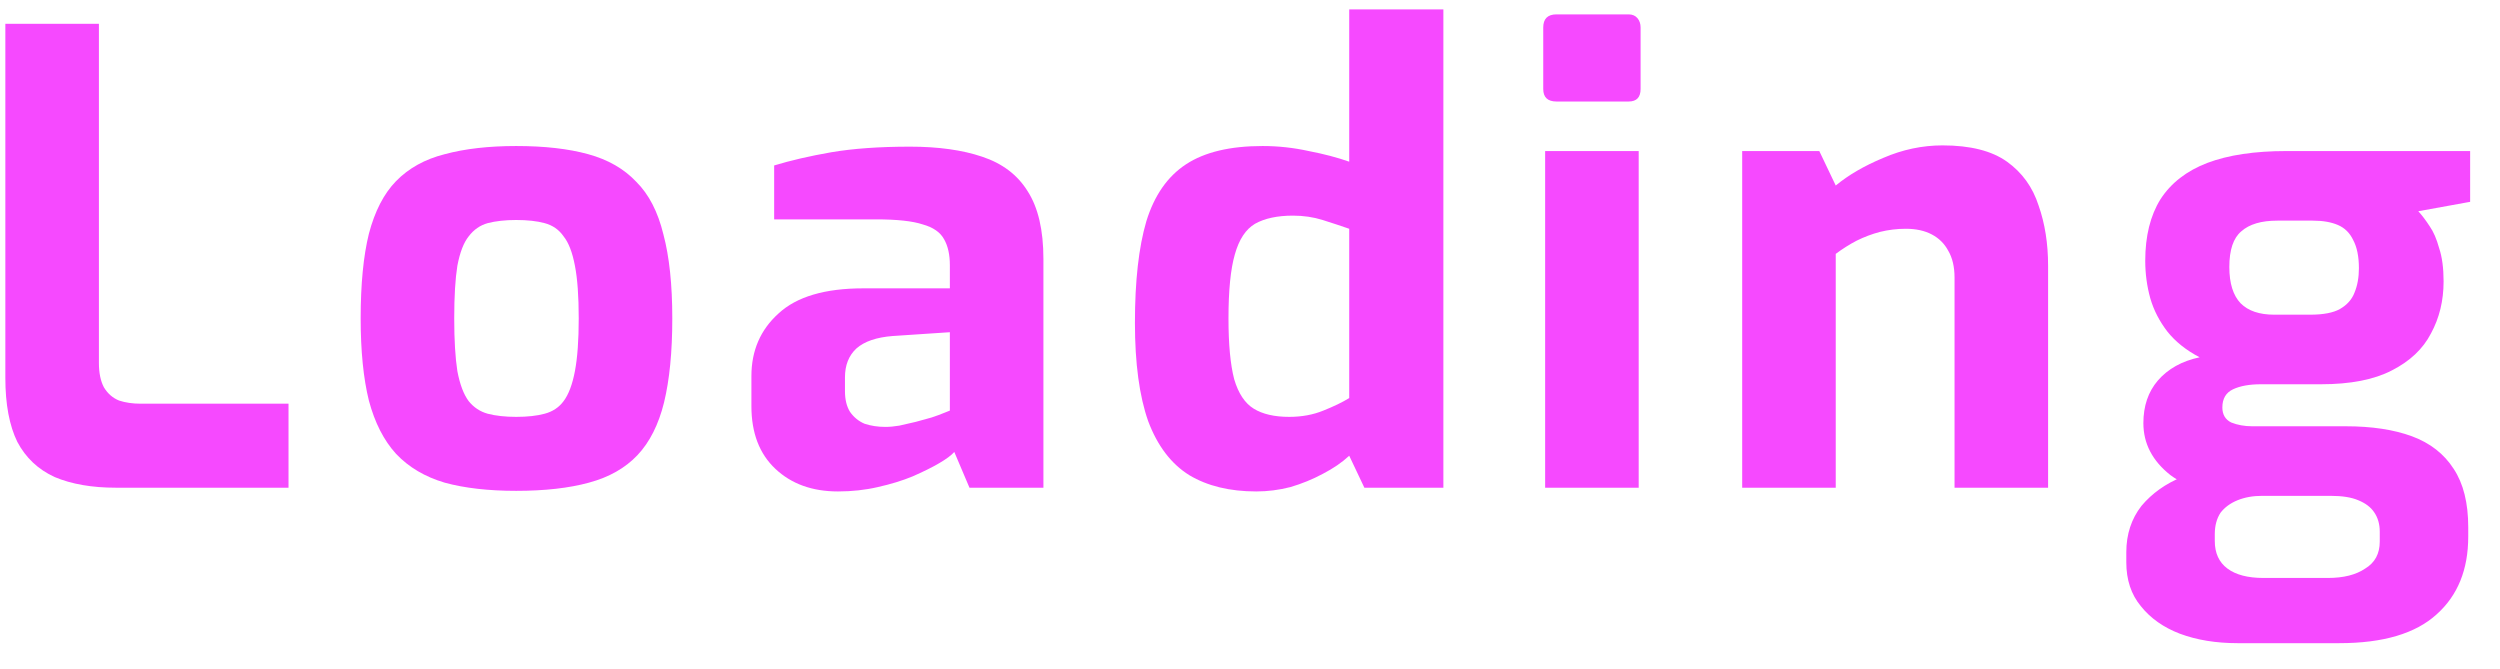 <svg width="71" height="19" viewBox="0 0 71 19" fill="none" xmlns="http://www.w3.org/2000/svg">
<path d="M3.293 13.851C2.611 13.851 2.031 13.75 1.552 13.548C1.085 13.334 0.732 13.002 0.493 12.551C0.266 12.088 0.152 11.483 0.152 10.735V0.675H2.809V10.307C2.809 10.592 2.857 10.824 2.952 11.002C3.06 11.18 3.204 11.305 3.383 11.376C3.563 11.435 3.766 11.465 3.993 11.465H8.194V13.851H3.293Z" fill="#f649ff"/>
<path d="M14.659 13.94C13.869 13.94 13.193 13.862 12.63 13.708C12.068 13.542 11.607 13.269 11.248 12.889C10.901 12.509 10.644 12.005 10.476 11.376C10.321 10.747 10.243 9.969 10.243 9.043C10.243 8.07 10.321 7.269 10.476 6.64C10.644 5.999 10.901 5.5 11.248 5.144C11.607 4.776 12.068 4.521 12.63 4.379C13.205 4.224 13.881 4.147 14.659 4.147C15.461 4.147 16.143 4.224 16.705 4.379C17.268 4.533 17.722 4.794 18.069 5.162C18.428 5.518 18.686 6.017 18.841 6.658C19.009 7.287 19.093 8.082 19.093 9.043C19.093 9.993 19.015 10.788 18.859 11.429C18.704 12.058 18.452 12.557 18.105 12.925C17.758 13.293 17.297 13.554 16.723 13.708C16.161 13.862 15.473 13.94 14.659 13.94ZM14.659 11.839C14.982 11.839 15.251 11.809 15.467 11.75C15.694 11.69 15.873 11.572 16.005 11.394C16.149 11.204 16.256 10.919 16.328 10.539C16.4 10.159 16.436 9.661 16.436 9.043C16.436 8.414 16.4 7.916 16.328 7.548C16.256 7.168 16.149 6.889 16.005 6.711C15.873 6.521 15.694 6.397 15.467 6.337C15.251 6.278 14.982 6.248 14.659 6.248C14.348 6.248 14.078 6.278 13.851 6.337C13.636 6.397 13.456 6.521 13.312 6.711C13.169 6.889 13.061 7.168 12.989 7.548C12.93 7.916 12.9 8.414 12.9 9.043C12.9 9.661 12.93 10.159 12.989 10.539C13.061 10.919 13.169 11.204 13.312 11.394C13.456 11.572 13.636 11.69 13.851 11.75C14.078 11.809 14.348 11.839 14.659 11.839Z" fill="#f649ff"/>
<path d="M23.799 13.957C23.069 13.957 22.477 13.744 22.022 13.316C21.567 12.889 21.34 12.296 21.34 11.536V10.681C21.34 9.957 21.597 9.364 22.112 8.901C22.626 8.426 23.428 8.189 24.517 8.189H26.976V7.53C26.976 7.233 26.922 6.99 26.815 6.8C26.707 6.598 26.504 6.456 26.204 6.373C25.917 6.278 25.474 6.23 24.876 6.23H21.986V4.699C22.453 4.557 22.991 4.432 23.602 4.325C24.224 4.219 24.972 4.165 25.846 4.165C26.647 4.165 27.329 4.26 27.892 4.45C28.466 4.64 28.897 4.966 29.184 5.429C29.483 5.892 29.633 6.533 29.633 7.352V13.851H27.533L27.102 12.836C27.018 12.931 26.875 13.037 26.671 13.156C26.468 13.275 26.216 13.399 25.917 13.53C25.63 13.649 25.301 13.75 24.93 13.833C24.571 13.916 24.194 13.957 23.799 13.957ZM25.145 12.124C25.265 12.124 25.397 12.112 25.54 12.088C25.696 12.052 25.852 12.017 26.007 11.981C26.175 11.934 26.324 11.892 26.456 11.857C26.599 11.809 26.713 11.768 26.797 11.732C26.893 11.696 26.952 11.672 26.976 11.661V9.435L25.361 9.542C24.894 9.578 24.547 9.696 24.32 9.898C24.104 10.1 23.997 10.373 23.997 10.717V11.109C23.997 11.346 24.044 11.542 24.14 11.696C24.248 11.851 24.386 11.963 24.553 12.034C24.733 12.094 24.93 12.124 25.145 12.124Z" fill="#f649ff"/>
<path d="M35.679 13.957C34.925 13.957 34.291 13.803 33.776 13.495C33.261 13.174 32.873 12.664 32.609 11.963C32.358 11.251 32.232 10.319 32.232 9.168C32.232 7.981 32.34 7.02 32.556 6.284C32.783 5.548 33.16 5.008 33.686 4.664C34.213 4.319 34.937 4.147 35.858 4.147C36.301 4.147 36.738 4.195 37.169 4.29C37.6 4.373 37.983 4.474 38.318 4.592V0.266H40.992V13.851H38.748L38.318 12.943C38.114 13.133 37.863 13.305 37.564 13.459C37.276 13.613 36.971 13.738 36.648 13.833C36.325 13.916 36.002 13.957 35.679 13.957ZM36.612 11.839C36.971 11.839 37.294 11.779 37.582 11.661C37.881 11.542 38.126 11.423 38.318 11.305V6.497C38.078 6.414 37.827 6.331 37.564 6.248C37.3 6.165 37.019 6.124 36.72 6.124C36.277 6.124 35.918 6.201 35.643 6.355C35.38 6.509 35.188 6.8 35.069 7.227C34.949 7.643 34.889 8.248 34.889 9.043C34.889 9.779 34.943 10.355 35.051 10.77C35.17 11.174 35.356 11.453 35.607 11.607C35.858 11.761 36.193 11.839 36.612 11.839Z" fill="#f649ff"/>
<path d="M44.206 2.883C43.954 2.883 43.828 2.765 43.828 2.527V0.782C43.828 0.533 43.954 0.408 44.206 0.408H46.252C46.359 0.408 46.443 0.444 46.503 0.515C46.563 0.586 46.593 0.675 46.593 0.782V2.527C46.593 2.765 46.479 2.883 46.252 2.883H44.206ZM43.882 13.851V4.29H46.539V13.851H43.882Z" fill="#f649ff"/>
<path d="M49.478 13.851V4.29H51.668L52.135 5.269C52.494 4.972 52.942 4.711 53.481 4.486C54.031 4.248 54.594 4.129 55.168 4.129C55.958 4.129 56.568 4.284 56.999 4.592C57.43 4.901 57.729 5.316 57.897 5.839C58.076 6.349 58.166 6.919 58.166 7.548V13.851H55.509V7.886C55.509 7.578 55.449 7.322 55.33 7.121C55.222 6.919 55.066 6.765 54.863 6.658C54.66 6.551 54.414 6.497 54.127 6.497C53.876 6.497 53.63 6.527 53.391 6.586C53.164 6.646 52.942 6.729 52.727 6.836C52.523 6.943 52.326 7.067 52.135 7.21V13.851H49.478Z" fill="#f649ff"/>
<path d="M63.546 18.266C62.936 18.266 62.391 18.177 61.913 17.999C61.446 17.821 61.075 17.56 60.8 17.215C60.525 16.883 60.387 16.468 60.387 15.969V15.684C60.387 15.174 60.531 14.735 60.818 14.367C61.117 14.011 61.5 13.738 61.967 13.548C62.433 13.358 62.93 13.263 63.456 13.263L64.246 14.082C63.983 14.082 63.75 14.124 63.546 14.207C63.343 14.29 63.181 14.408 63.062 14.563C62.954 14.729 62.9 14.931 62.9 15.168V15.364C62.9 15.708 63.02 15.969 63.259 16.147C63.498 16.325 63.839 16.414 64.282 16.414H66.113C66.556 16.414 66.909 16.325 67.172 16.147C67.447 15.981 67.585 15.726 67.585 15.382V15.097C67.585 14.883 67.531 14.699 67.424 14.545C67.328 14.402 67.178 14.29 66.975 14.207C66.783 14.124 66.52 14.082 66.185 14.082H64.049C62.972 14.082 62.17 13.886 61.643 13.495C61.129 13.091 60.872 12.598 60.872 12.017C60.872 11.53 61.009 11.127 61.284 10.806C61.572 10.474 61.967 10.254 62.469 10.147C62.086 9.946 61.781 9.702 61.554 9.417C61.326 9.121 61.165 8.806 61.069 8.474C60.973 8.129 60.925 7.773 60.925 7.405C60.925 6.705 61.069 6.124 61.356 5.661C61.655 5.198 62.098 4.854 62.685 4.628C63.283 4.402 64.031 4.29 64.928 4.29H70.152V5.732L68.68 5.999C68.788 6.118 68.895 6.26 69.003 6.426C69.111 6.581 69.201 6.788 69.272 7.049C69.356 7.299 69.398 7.613 69.398 7.993C69.398 8.539 69.278 9.032 69.039 9.471C68.812 9.91 68.441 10.26 67.926 10.521C67.424 10.782 66.753 10.913 65.916 10.913H64.21C63.887 10.913 63.624 10.96 63.42 11.055C63.217 11.15 63.115 11.322 63.115 11.572C63.115 11.773 63.199 11.916 63.367 11.999C63.546 12.07 63.744 12.106 63.959 12.106H66.616C67.358 12.106 67.986 12.201 68.501 12.391C69.015 12.581 69.41 12.889 69.685 13.316C69.96 13.732 70.098 14.284 70.098 14.972V15.239C70.098 16.177 69.799 16.913 69.201 17.447C68.602 17.993 67.681 18.266 66.436 18.266H63.546ZM64.587 8.937H65.611C65.981 8.937 66.263 8.883 66.454 8.776C66.658 8.658 66.795 8.503 66.867 8.313C66.951 8.112 66.993 7.88 66.993 7.619C66.993 7.287 66.939 7.02 66.831 6.818C66.735 6.616 66.592 6.474 66.4 6.391C66.209 6.308 65.969 6.266 65.682 6.266H64.677C64.222 6.266 63.881 6.367 63.654 6.569C63.426 6.759 63.313 7.097 63.313 7.583C63.313 8.046 63.42 8.391 63.636 8.616C63.851 8.83 64.168 8.937 64.587 8.937Z" fill="#f649ff"/>
</svg>
